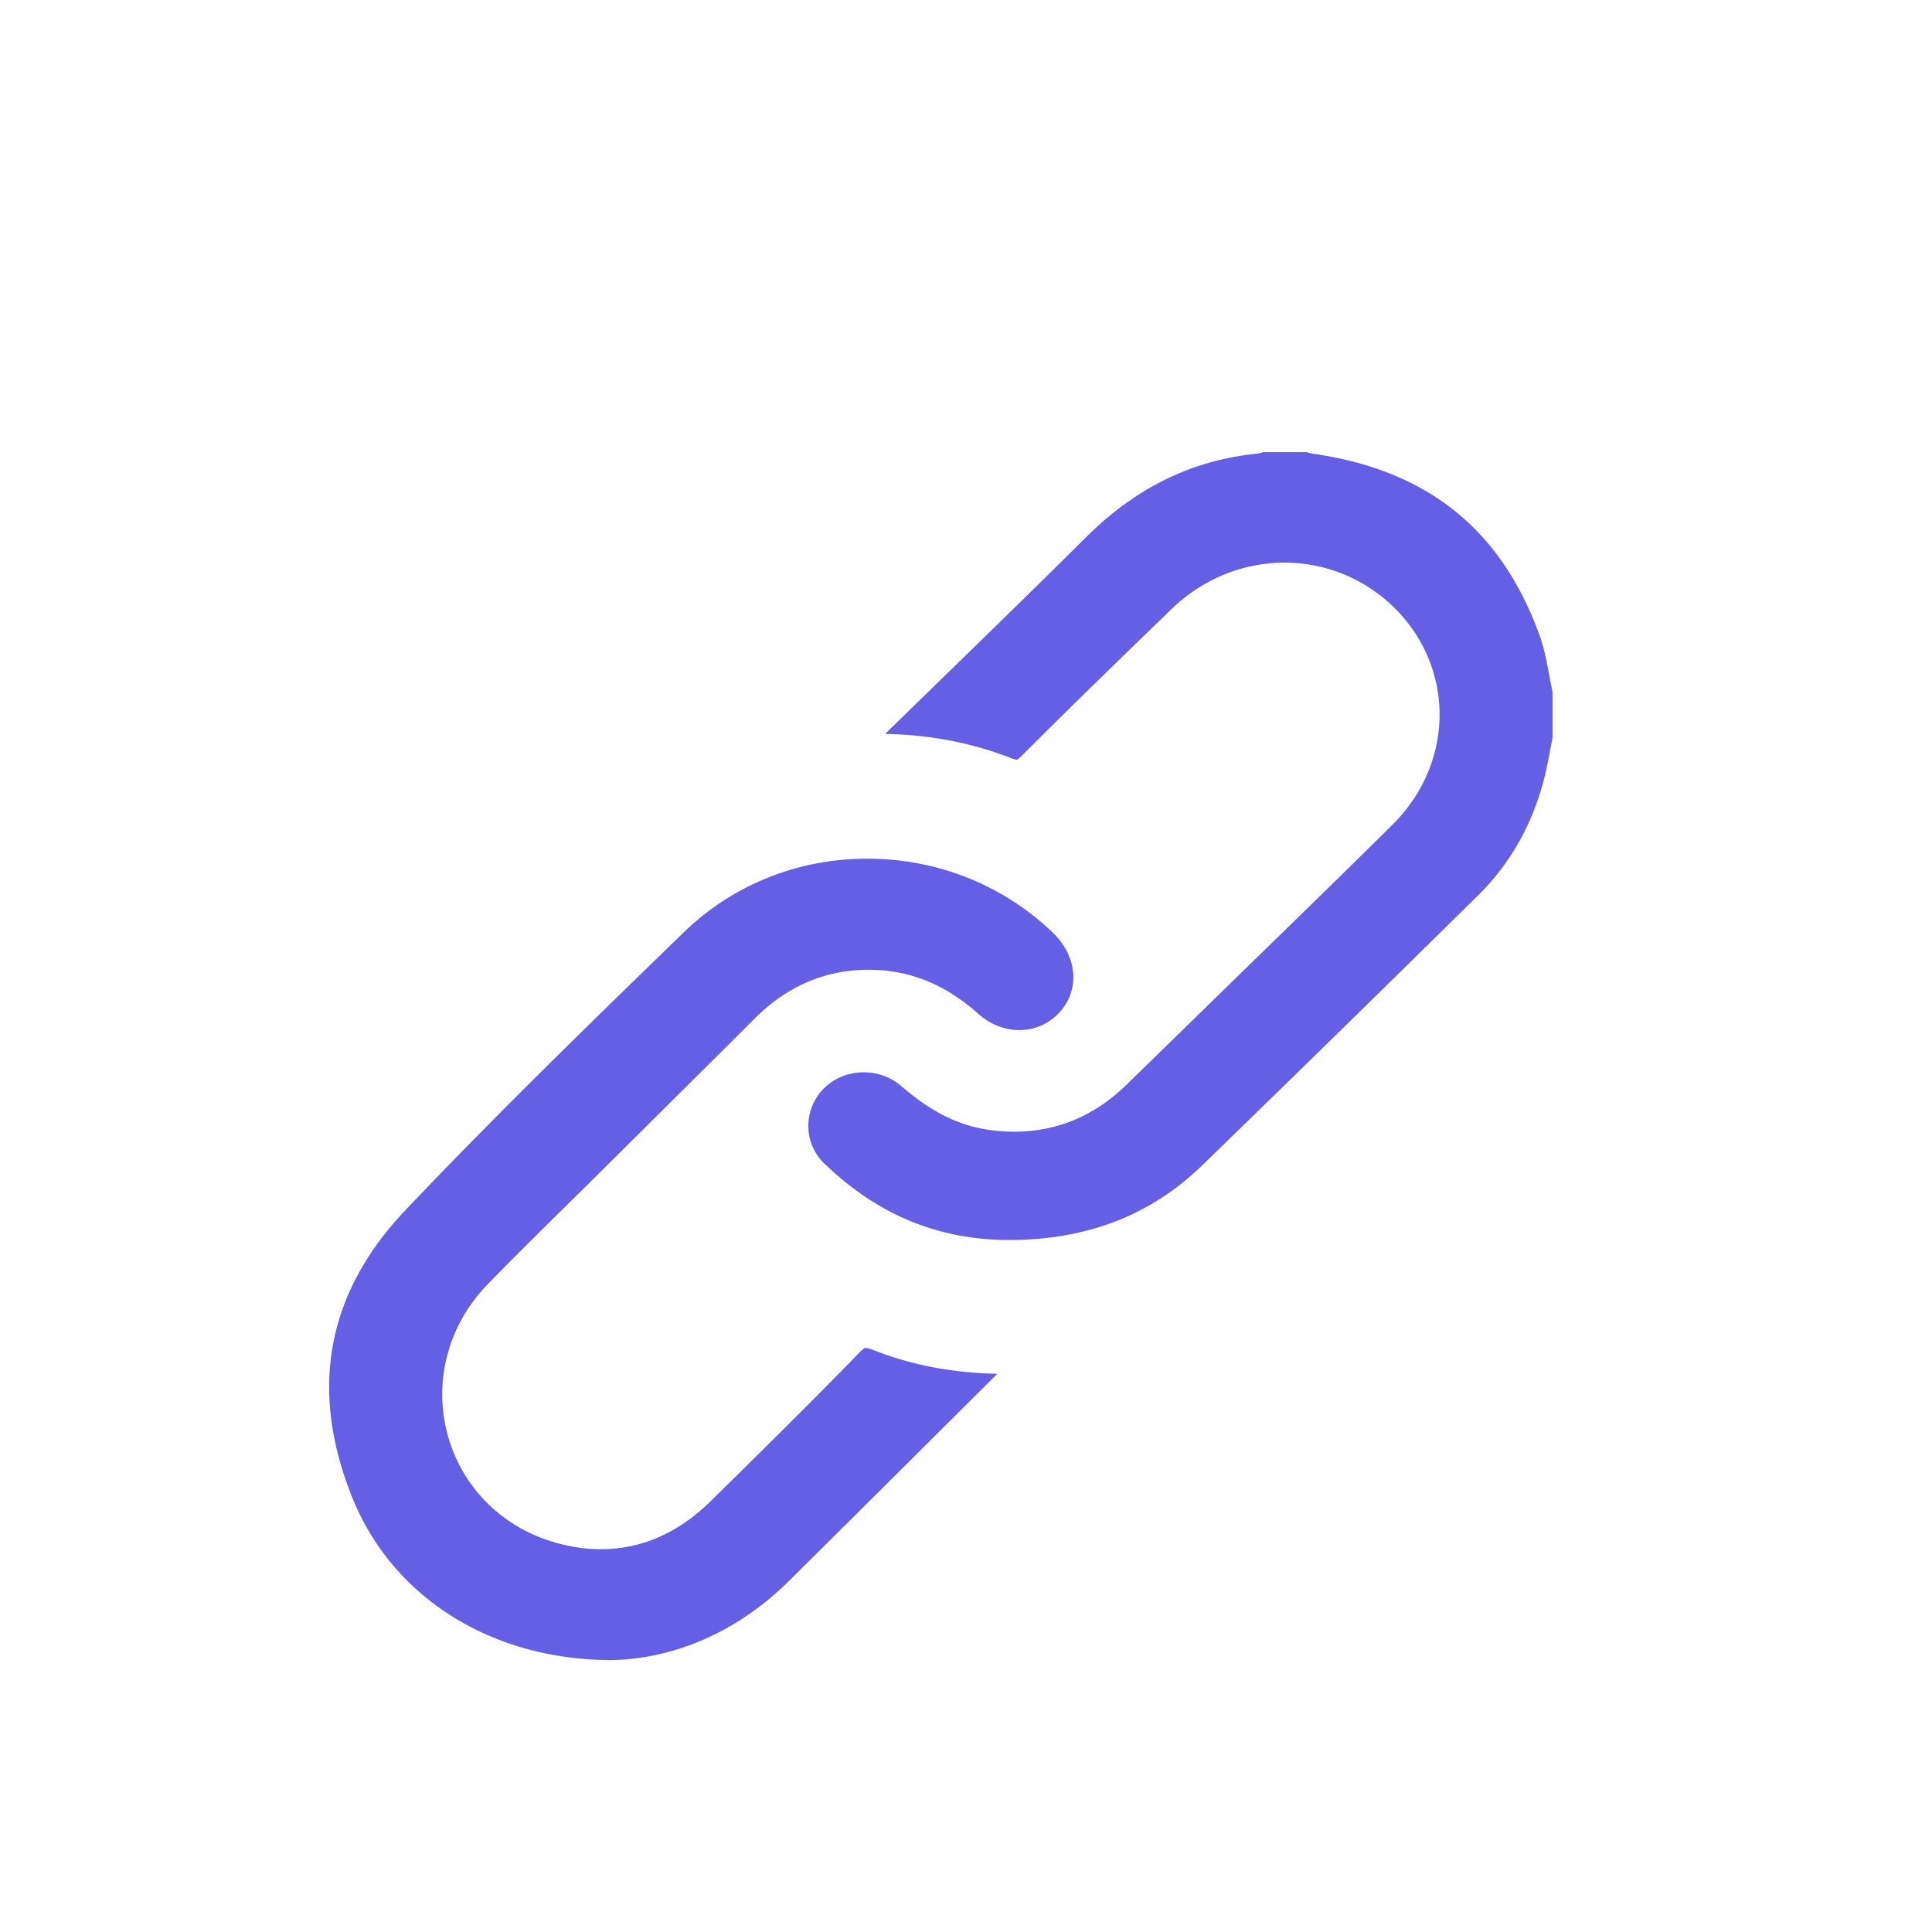 <svg xmlns="http://www.w3.org/2000/svg" width="135" height="135" viewBox="0 0 135 135">
    <defs>
        <filter id="a" width="257%" height="258.8%" x="-78.5%" y="-79.4%" filterUnits="objectBoundingBox">
            <feOffset dy="20" in="SourceAlpha" result="shadowOffsetOuter1"/>
            <feGaussianBlur in="shadowOffsetOuter1" result="shadowBlurOuter1" stdDeviation="7.5"/>
            <feColorMatrix in="shadowBlurOuter1" result="shadowMatrixOuter1" values="0 0 0 0 0.635 0 0 0 0 0.624 0 0 0 0 0.933 0 0 0 0.5 0"/>
            <feMerge>
                <feMergeNode in="shadowMatrixOuter1"/>
                <feMergeNode in="SourceGraphic"/>
            </feMerge>
        </filter>
    </defs>
    <path fill="#645FE4" fill-rule="evenodd" d="M19.735 85c-8.342-.001-15.278-4.339-18.104-11.32-3.055-7.548-1.814-14.312 3.685-20.105 6.477-6.825 13.375-13.52 19.462-19.426C28.21 30.821 32.756 29 37.605 29c4.885 0 9.49 1.837 12.967 5.173 1.711 1.642 1.907 3.981.465 5.564a3.766 3.766 0 0 1-2.817 1.24c-1.022 0-2.034-.401-2.848-1.126-2.33-2.079-4.839-3.088-7.672-3.088-.244 0-.491.007-.741.023-2.713.17-5.133 1.3-7.194 3.355-2.408 2.402-4.822 4.8-7.236 7.197l-3.198 3.178c-.84.835-1.683 1.668-2.527 2.5-1.878 1.852-3.818 3.767-5.712 5.709-2.727 2.794-3.795 6.668-2.857 10.362.917 3.62 3.628 6.464 7.25 7.604 1.18.372 2.354.56 3.492.56 2.836 0 5.422-1.13 7.685-3.36l.242-.238c3.328-3.276 6.769-6.663 10.139-10.134.304-.314.43-.339.43-.339.056 0 .201.014.514.138 2.66 1.06 5.587 1.623 8.704 1.675l-5.077 5.053a4633.505 4633.505 0 0 1-9.52 9.458c-3.49 3.455-7.879 5.406-12.36 5.496zm27.843-29.351c-5.013 0-9.266-1.758-13.004-5.375-1.433-1.387-1.457-3.706-.055-5.17.715-.748 1.751-1.176 2.842-1.176.968 0 1.892.337 2.602.95 2.178 1.881 4.156 2.84 6.413 3.109.504.06 1.006.09 1.491.09 2.973 0 5.607-1.097 7.828-3.262 2.01-1.958 4.019-3.919 6.027-5.881a4174.7 4174.7 0 0 1 3.768-3.674c2.888-2.814 5.874-5.724 8.825-8.648 2.364-2.344 3.54-5.512 3.227-8.693-.308-3.13-2.03-5.96-4.726-7.764a10.84 10.84 0 0 0-6.05-1.84c-2.938 0-5.755 1.162-7.932 3.27-3.228 3.125-6.886 6.668-10.453 10.24-.234.234-.333.265-.337.267-.001-.003-.12-.009-.394-.116-2.712-1.066-5.672-1.635-8.804-1.694l3.464-3.374c3.48-3.387 7.078-6.888 10.582-10.372C56.35 3.098 60.224 1.192 64.73.71c.179-.018.363-.058.548-.117h3.003c.168.048.356.095.564.126 7.965 1.16 13.125 5.344 15.774 12.796.285.804.452 1.688.627 2.624.085.446.158.833.24 1.213v3.205l-.152.765c-.124.667-.25 1.342-.41 1.986-.81 3.24-2.372 6.018-4.644 8.258a3383.3 3383.3 0 0 1-19.261 18.85c-3.34 3.24-7.36 4.942-12.289 5.203-.388.02-.772.03-1.152.03z" filter="url(#a)" transform="translate(23 11)"/>
</svg>
